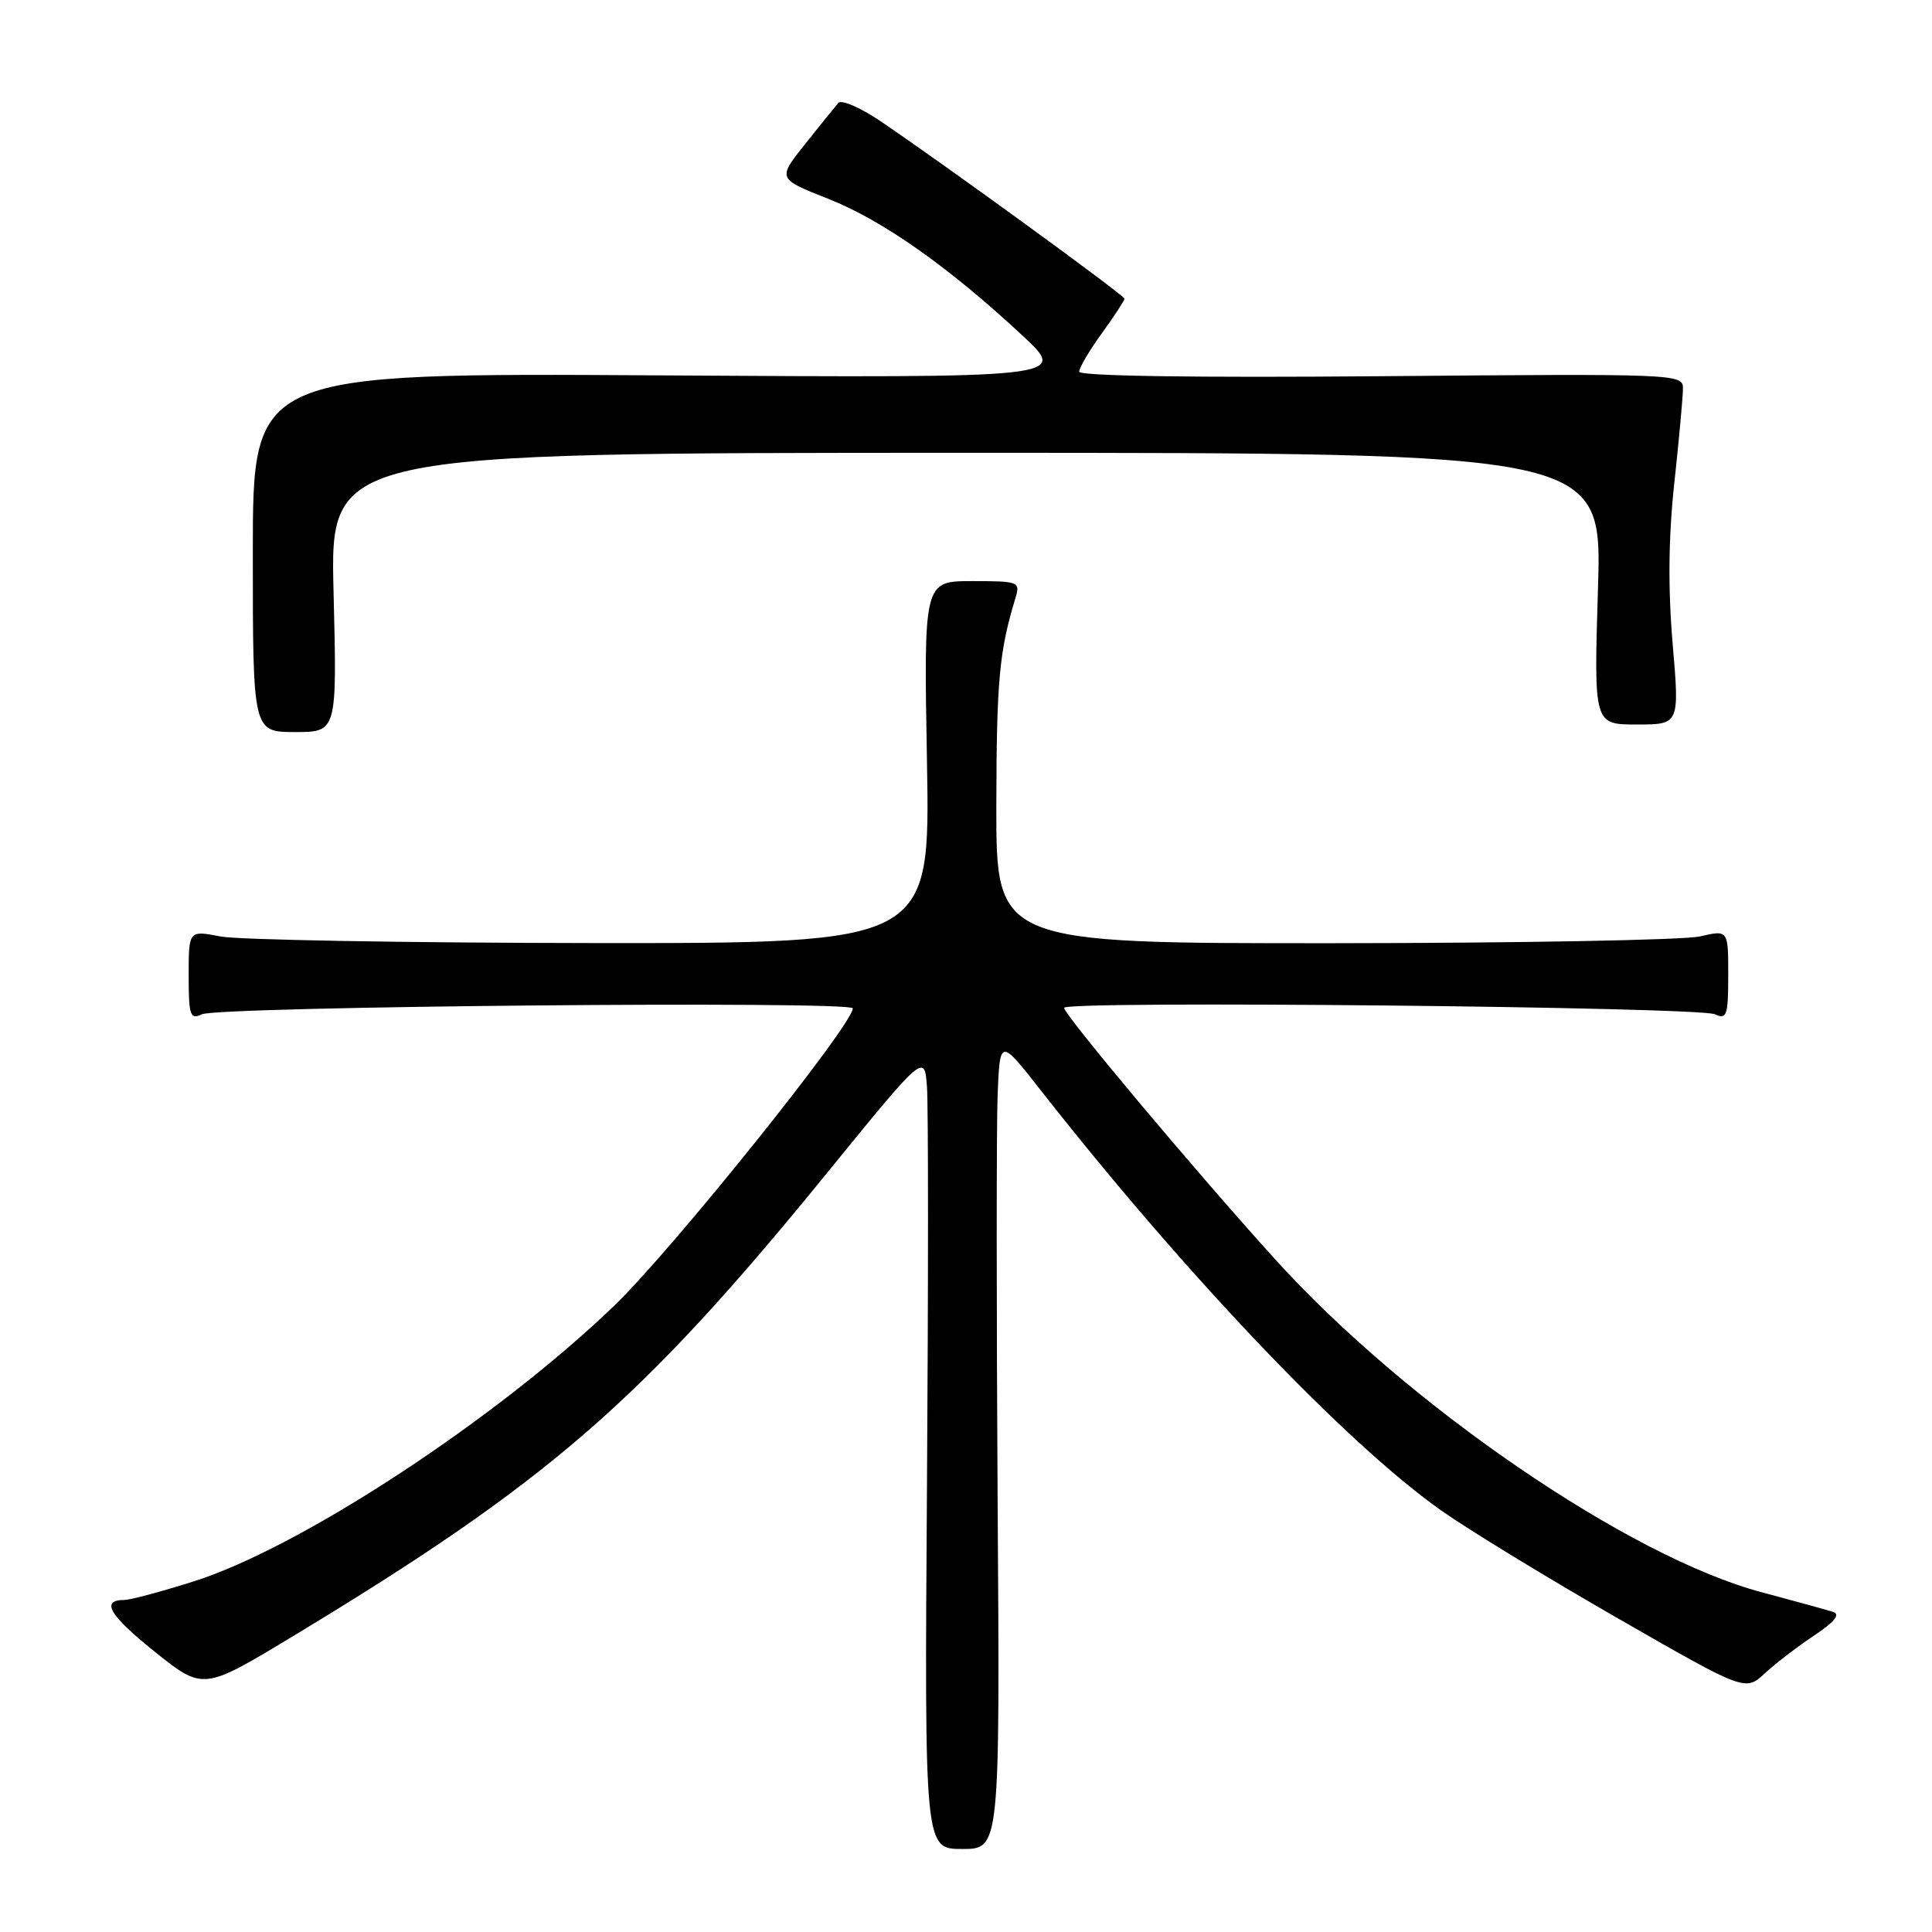 <?xml version="1.0" encoding="UTF-8" standalone="no"?>
<!DOCTYPE svg PUBLIC "-//W3C//DTD SVG 1.1//EN" "http://www.w3.org/Graphics/SVG/1.1/DTD/svg11.dtd" >
<svg xmlns="http://www.w3.org/2000/svg" xmlns:xlink="http://www.w3.org/1999/xlink" version="1.1" viewBox="0 0 256 256">
 <g >
 <path fill="currentColor"
d=" M 132.19 198.75 C 132.03 173.31 132.03 149.14 132.19 145.04 C 132.50 137.57 132.50 137.57 137.96 144.54 C 157.12 168.96 178.39 191.28 191.00 200.17 C 194.57 202.69 205.09 209.11 214.38 214.44 C 231.26 224.13 231.26 224.13 233.88 221.70 C 235.32 220.37 238.27 218.11 240.43 216.68 C 243.05 214.94 243.88 213.92 242.93 213.60 C 242.14 213.34 237.90 212.17 233.50 211.00 C 215.90 206.35 186.45 186.19 168.92 166.82 C 158.27 155.05 141.00 134.46 141.00 133.54 C 141.00 132.57 225.11 133.40 227.25 134.40 C 228.81 135.13 229.00 134.57 229.00 129.21 C 229.00 123.21 229.00 123.21 225.25 124.08 C 223.19 124.56 201.36 124.96 176.75 124.98 C 132.00 125.00 132.00 125.00 132.02 106.75 C 132.05 90.17 132.40 86.32 134.55 79.25 C 135.21 77.08 135.01 77.00 128.82 77.00 C 122.40 77.00 122.40 77.00 122.83 101.00 C 123.25 125.00 123.25 125.00 78.37 124.96 C 53.69 124.93 31.59 124.54 29.25 124.09 C 25.00 123.27 25.00 123.27 25.00 129.24 C 25.00 134.57 25.19 135.13 26.75 134.40 C 28.99 133.35 113.00 132.59 113.00 133.61 C 113.00 135.79 89.04 165.66 81.37 173.03 C 65.75 188.06 39.80 205.07 25.70 209.53 C 21.41 210.89 17.27 212.00 16.51 212.00 C 13.28 212.00 14.45 214.00 20.49 218.85 C 26.92 223.99 26.92 223.99 38.71 216.87 C 72.62 196.39 84.89 185.76 109.50 155.53 C 122.50 139.56 122.50 139.56 122.83 144.03 C 123.01 146.49 123.01 170.21 122.83 196.75 C 122.50 245.00 122.50 245.00 127.50 245.00 C 132.50 245.00 132.50 245.00 132.19 198.75 Z  M 44.20 78.50 C 43.73 60.00 43.73 60.00 128.02 60.00 C 212.30 60.00 212.30 60.00 211.74 78.00 C 211.19 96.00 211.19 96.00 216.87 96.00 C 222.55 96.00 222.55 96.00 221.63 85.25 C 221.01 77.95 221.08 71.12 221.86 63.95 C 222.49 58.15 223.00 52.53 223.00 51.45 C 223.00 49.54 222.14 49.51 183.00 49.85 C 158.29 50.06 143.00 49.83 143.00 49.25 C 143.00 48.73 144.35 46.44 146.00 44.16 C 147.65 41.88 149.00 39.82 149.00 39.58 C 149.00 39.14 125.36 21.94 116.66 16.05 C 114.00 14.25 111.49 13.17 111.08 13.64 C 110.67 14.11 108.69 16.57 106.68 19.09 C 103.01 23.69 103.01 23.69 109.76 26.35 C 116.94 29.18 125.72 35.37 135.50 44.48 C 141.50 50.07 141.50 50.07 87.50 49.74 C 33.50 49.41 33.50 49.41 33.50 73.20 C 33.50 96.99 33.50 96.99 39.08 97.00 C 44.66 97.00 44.66 97.00 44.20 78.50 Z "/>
</g>
</svg>